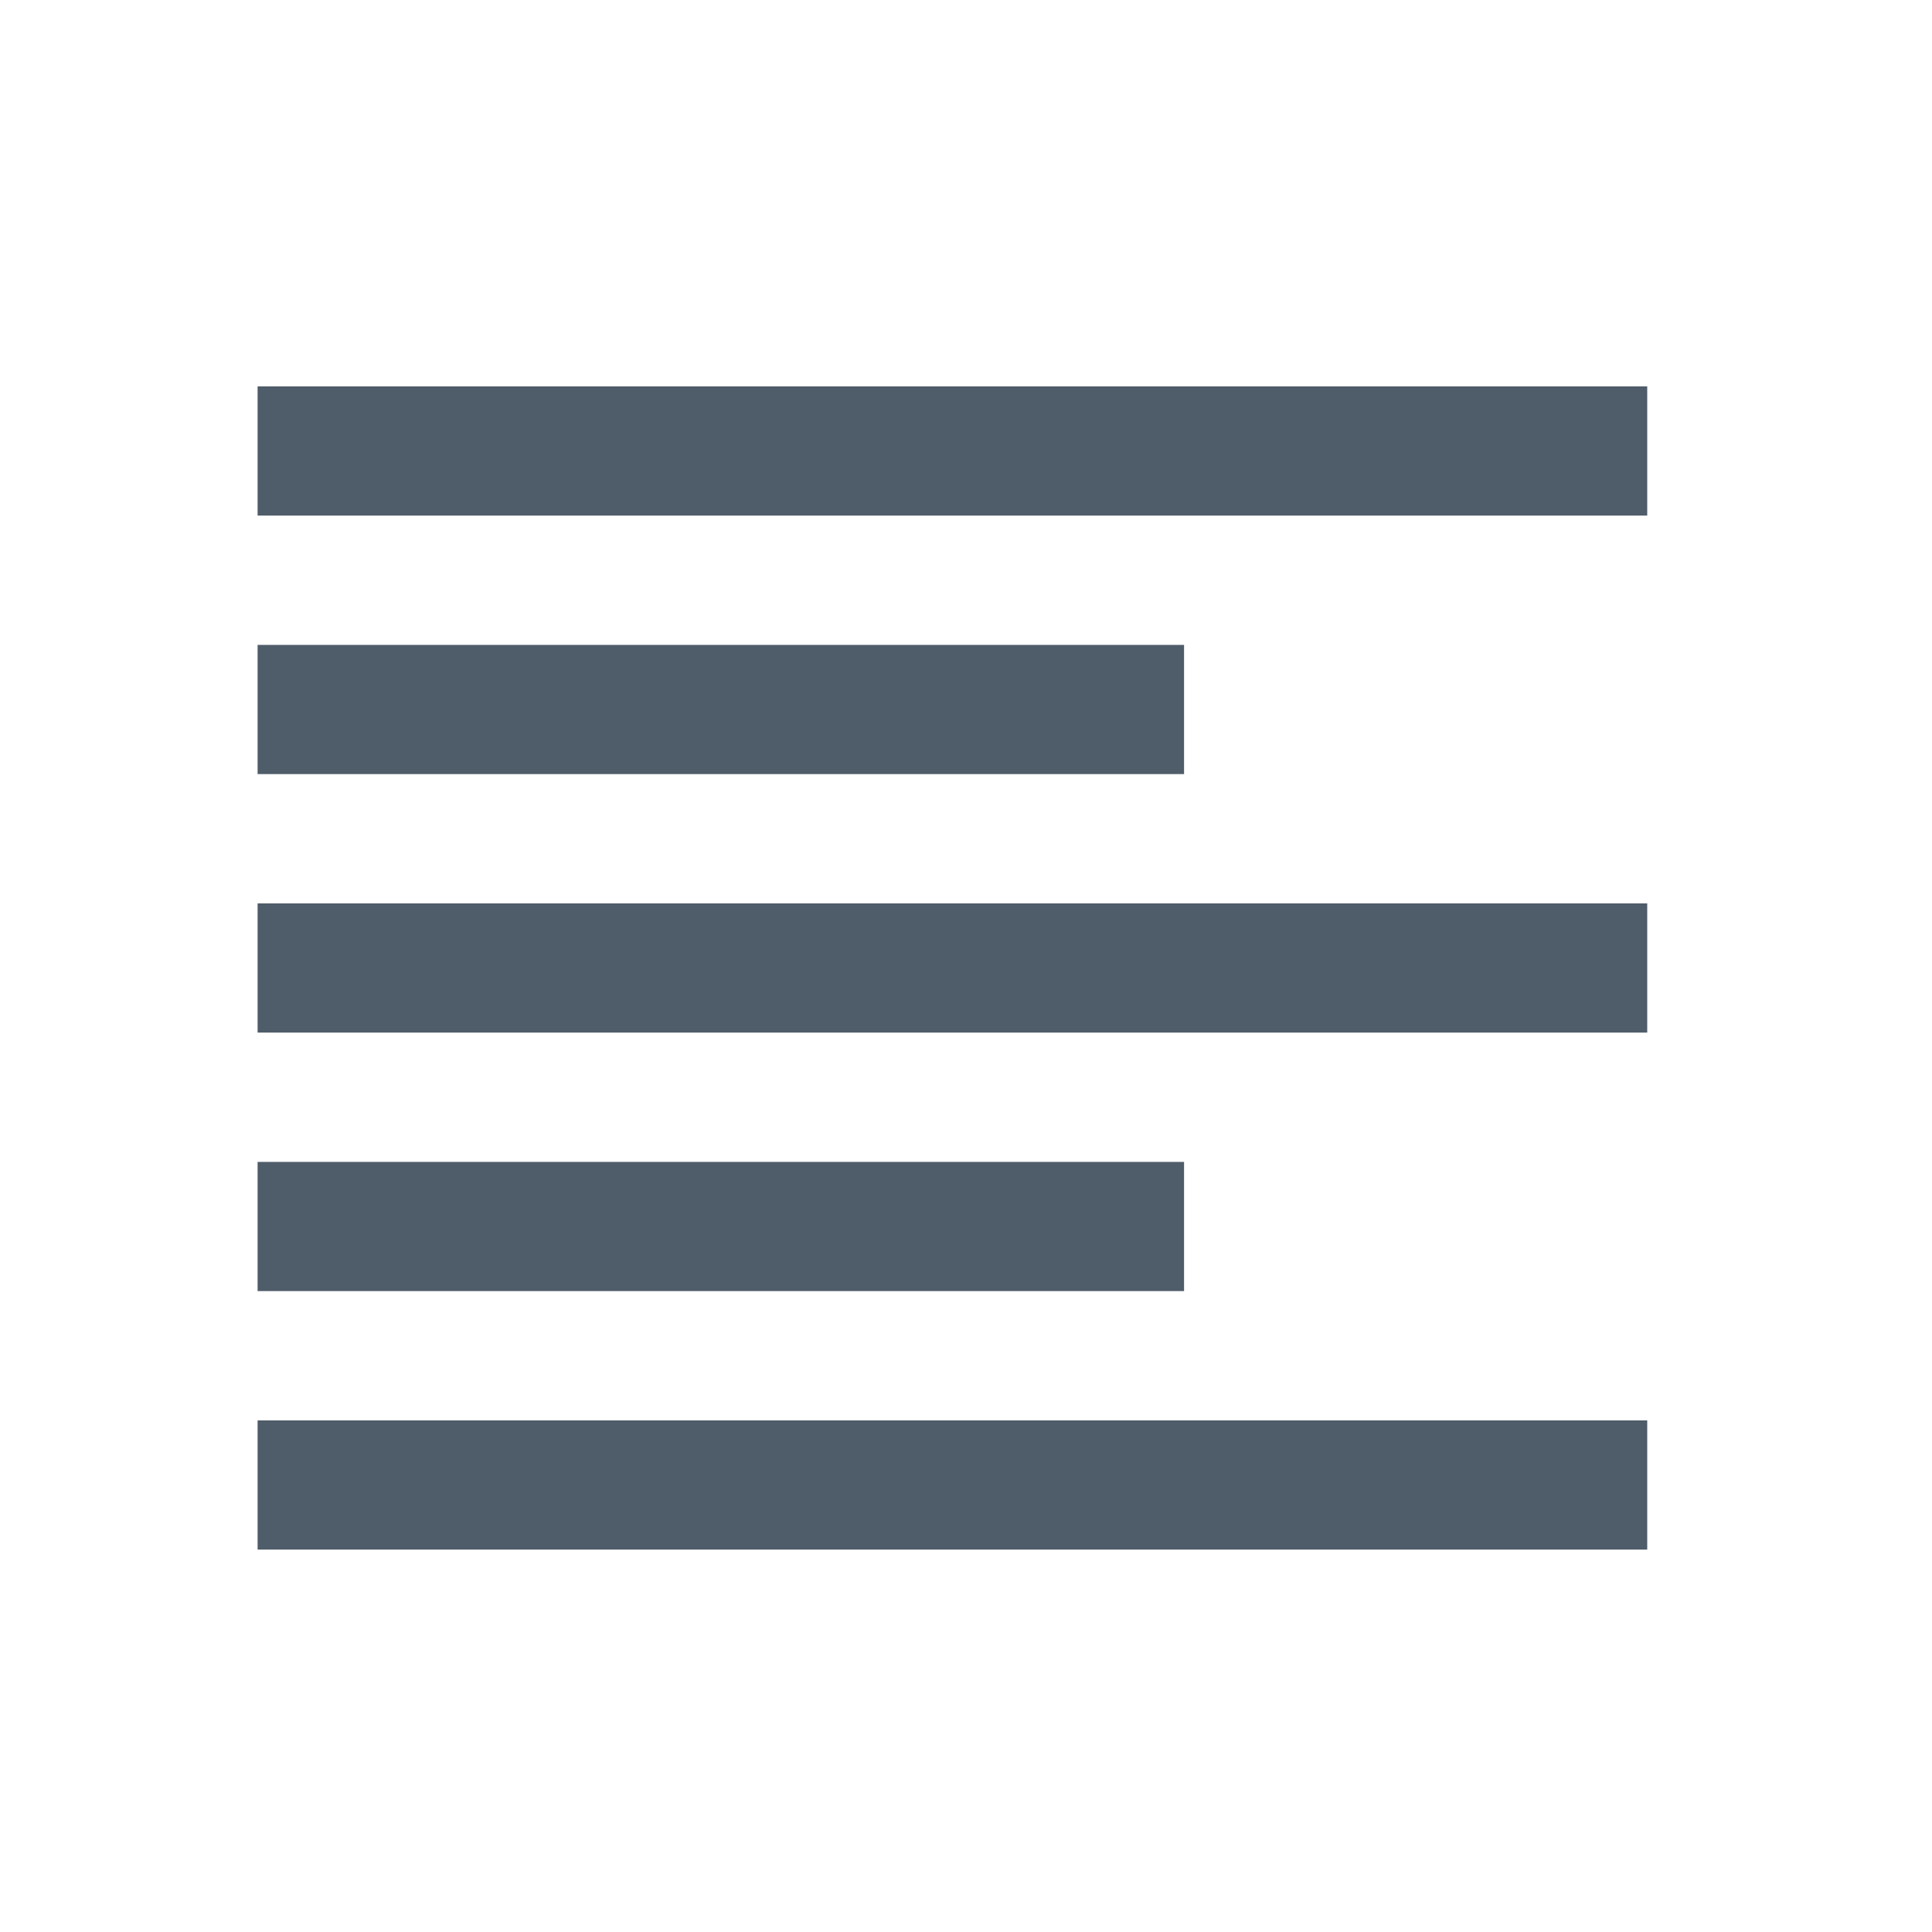 <?xml version="1.0" encoding="UTF-8"?>
<svg width="15px" height="15px" viewBox="0 0 15 15" version="1.1" xmlns="http://www.w3.org/2000/svg" xmlns:xlink="http://www.w3.org/1999/xlink">
    <!-- Generator: Sketch 50.2 (55047) - http://www.bohemiancoding.com/sketch -->
    <title>icono_alig01_barwriting</title>
    <desc>Created with Sketch.</desc>
    <defs></defs>
    <g id="icono_alig01_barwriting" stroke="none" stroke-width="1" fill="none" fill-rule="evenodd">
        <path d="M9.193,9.021 L2,9.021 L2,10.024 L9.193,10.024 L9.193,9.021 L9.193,9.021 Z M9.193,5.007 L2,5.007 L2,6.01 L9.193,6.01 L9.193,5.007 L9.193,5.007 Z M2,8.017 L12.789,8.017 L12.789,7.014 L2,7.014 L2,8.017 L2,8.017 Z M2,12.031 L12.789,12.031 L12.789,11.028 L2,11.028 L2,12.031 L2,12.031 Z M2,3 L2,4.003 L12.789,4.003 L12.789,3 L2,3 L2,3 Z" id="Shape" fill="#4F5C69"></path>
    </g>
</svg>